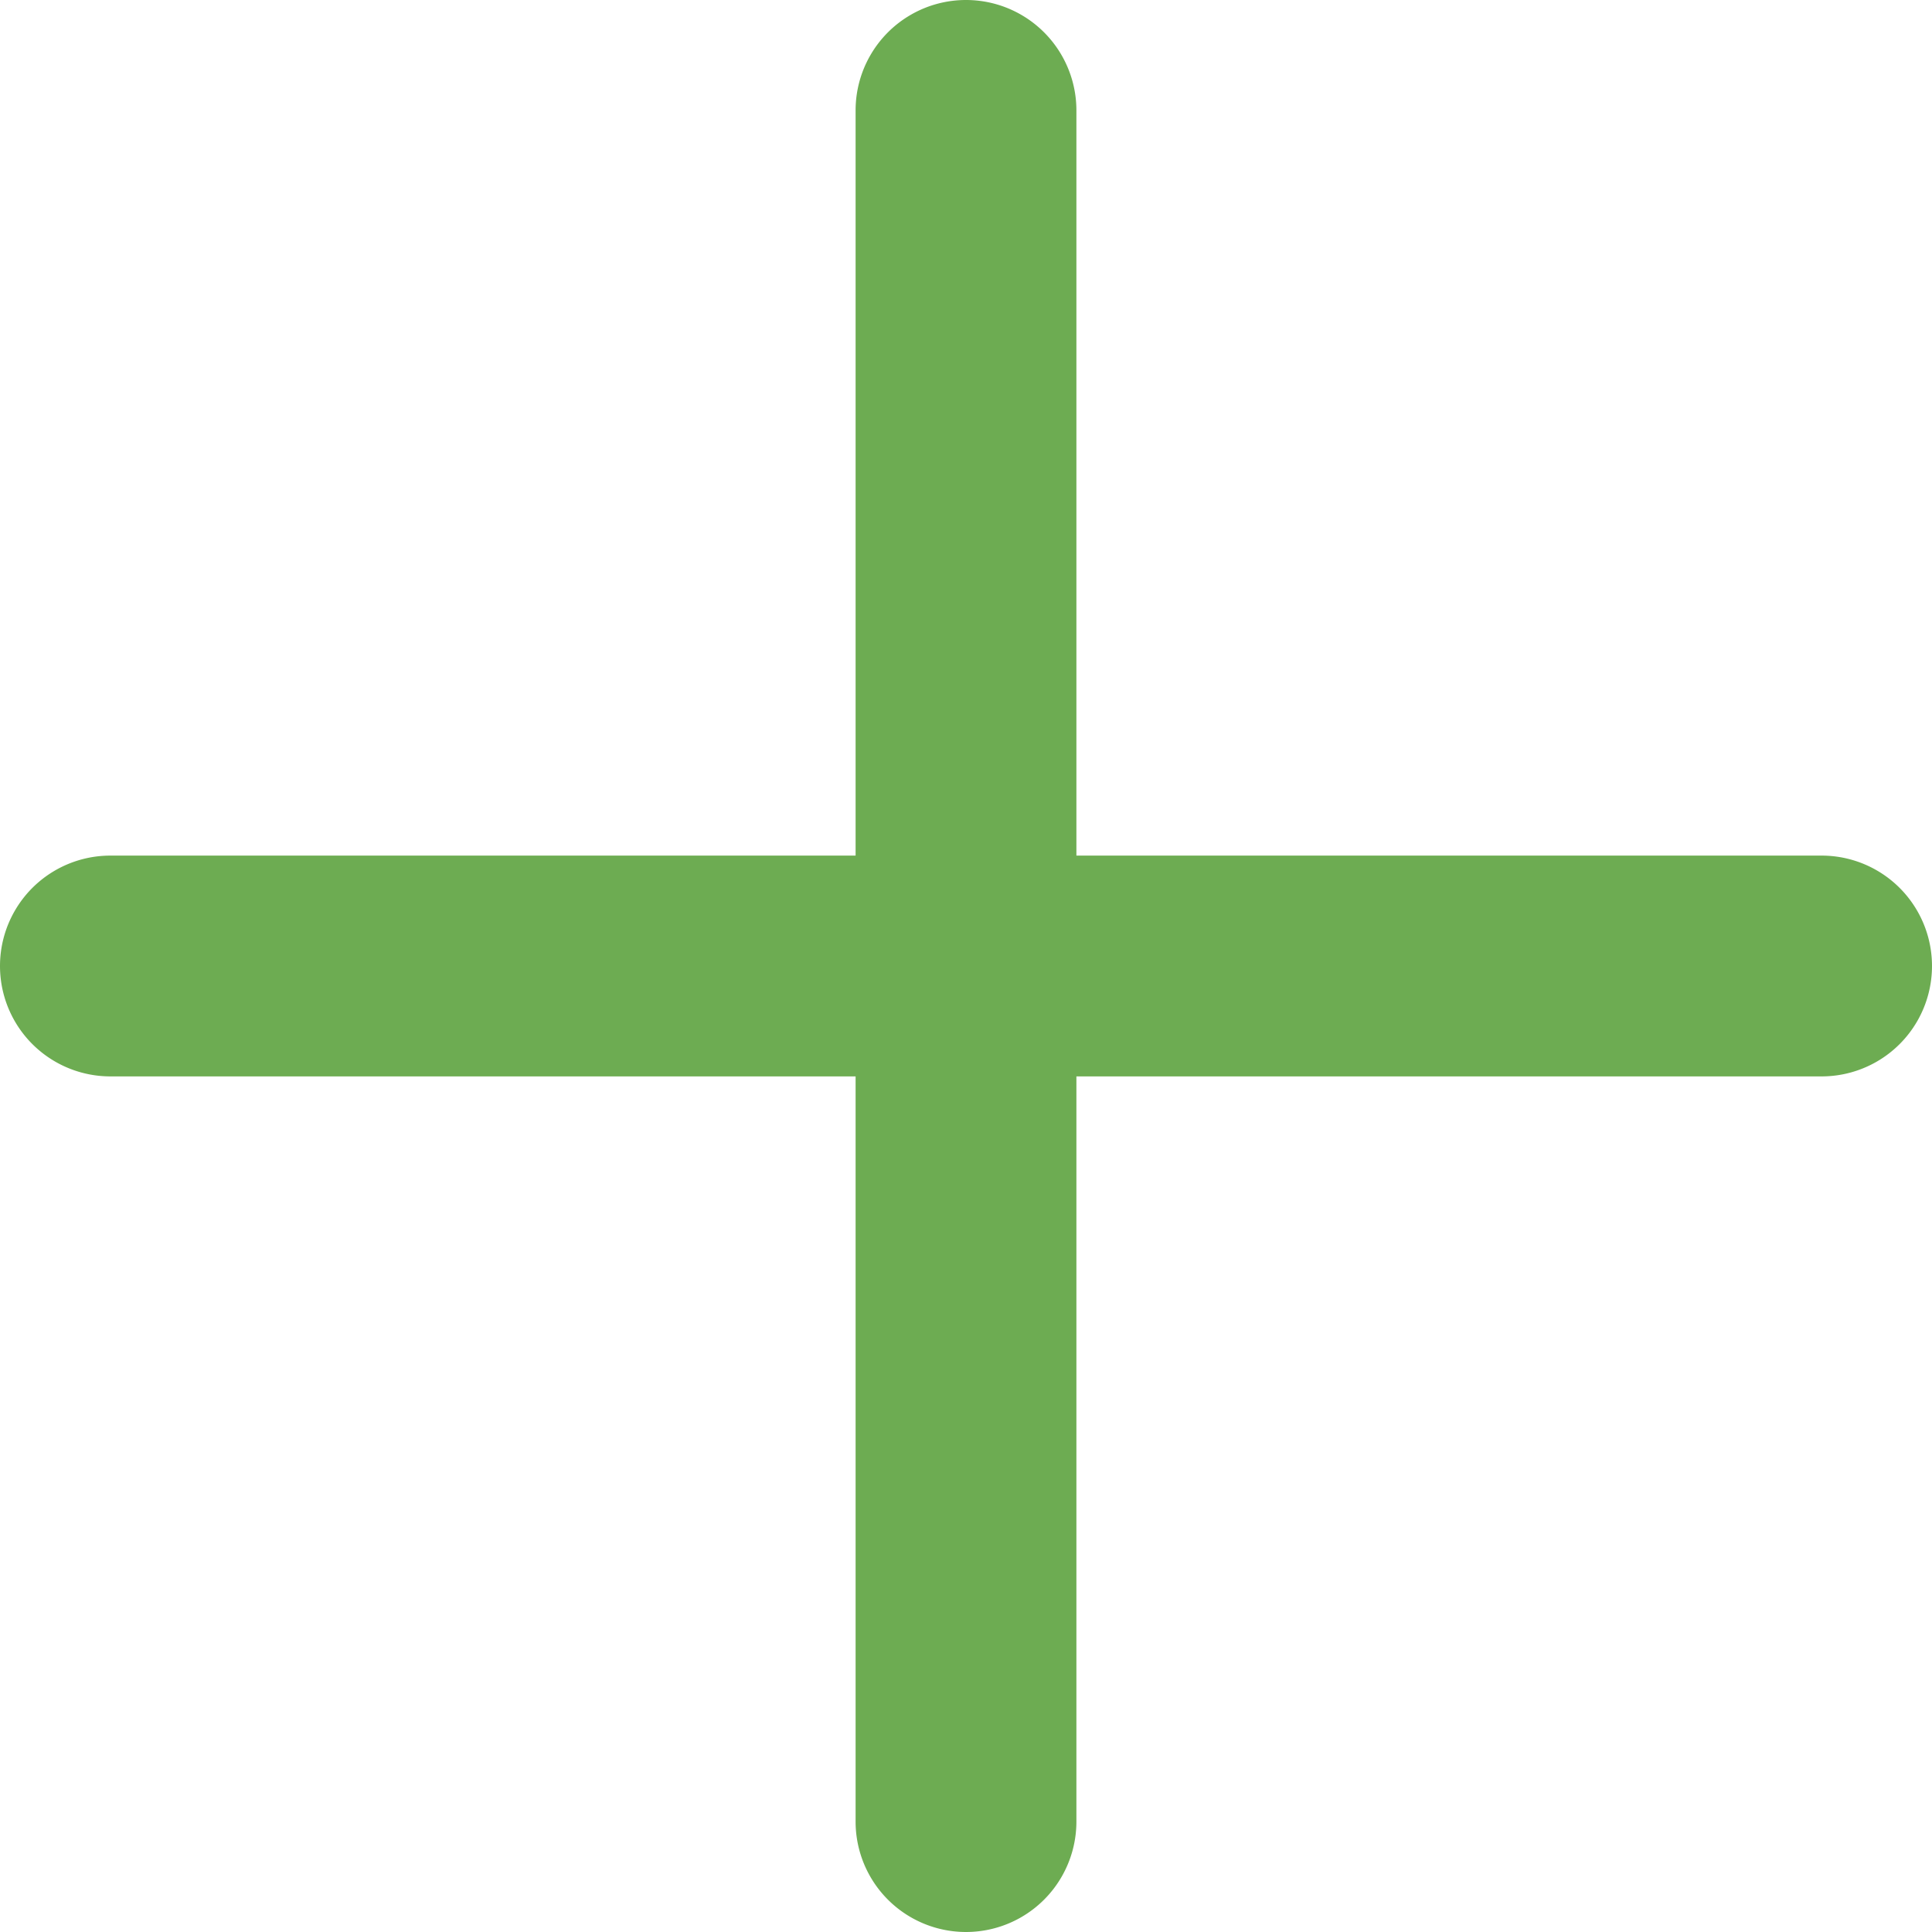 <svg width="14" height="14" fill="none" xmlns="http://www.w3.org/2000/svg"><path d="M6.2.8a.8.8 0 111.6 0v12.4a.8.8 0 01-1.6 0V.8z" fill="#6DAC52"/><path d="M.8 7.8a.8.8 0 110-1.6h12.4a.8.8 0 010 1.6H.8z" fill="#6DAC52"/></svg>